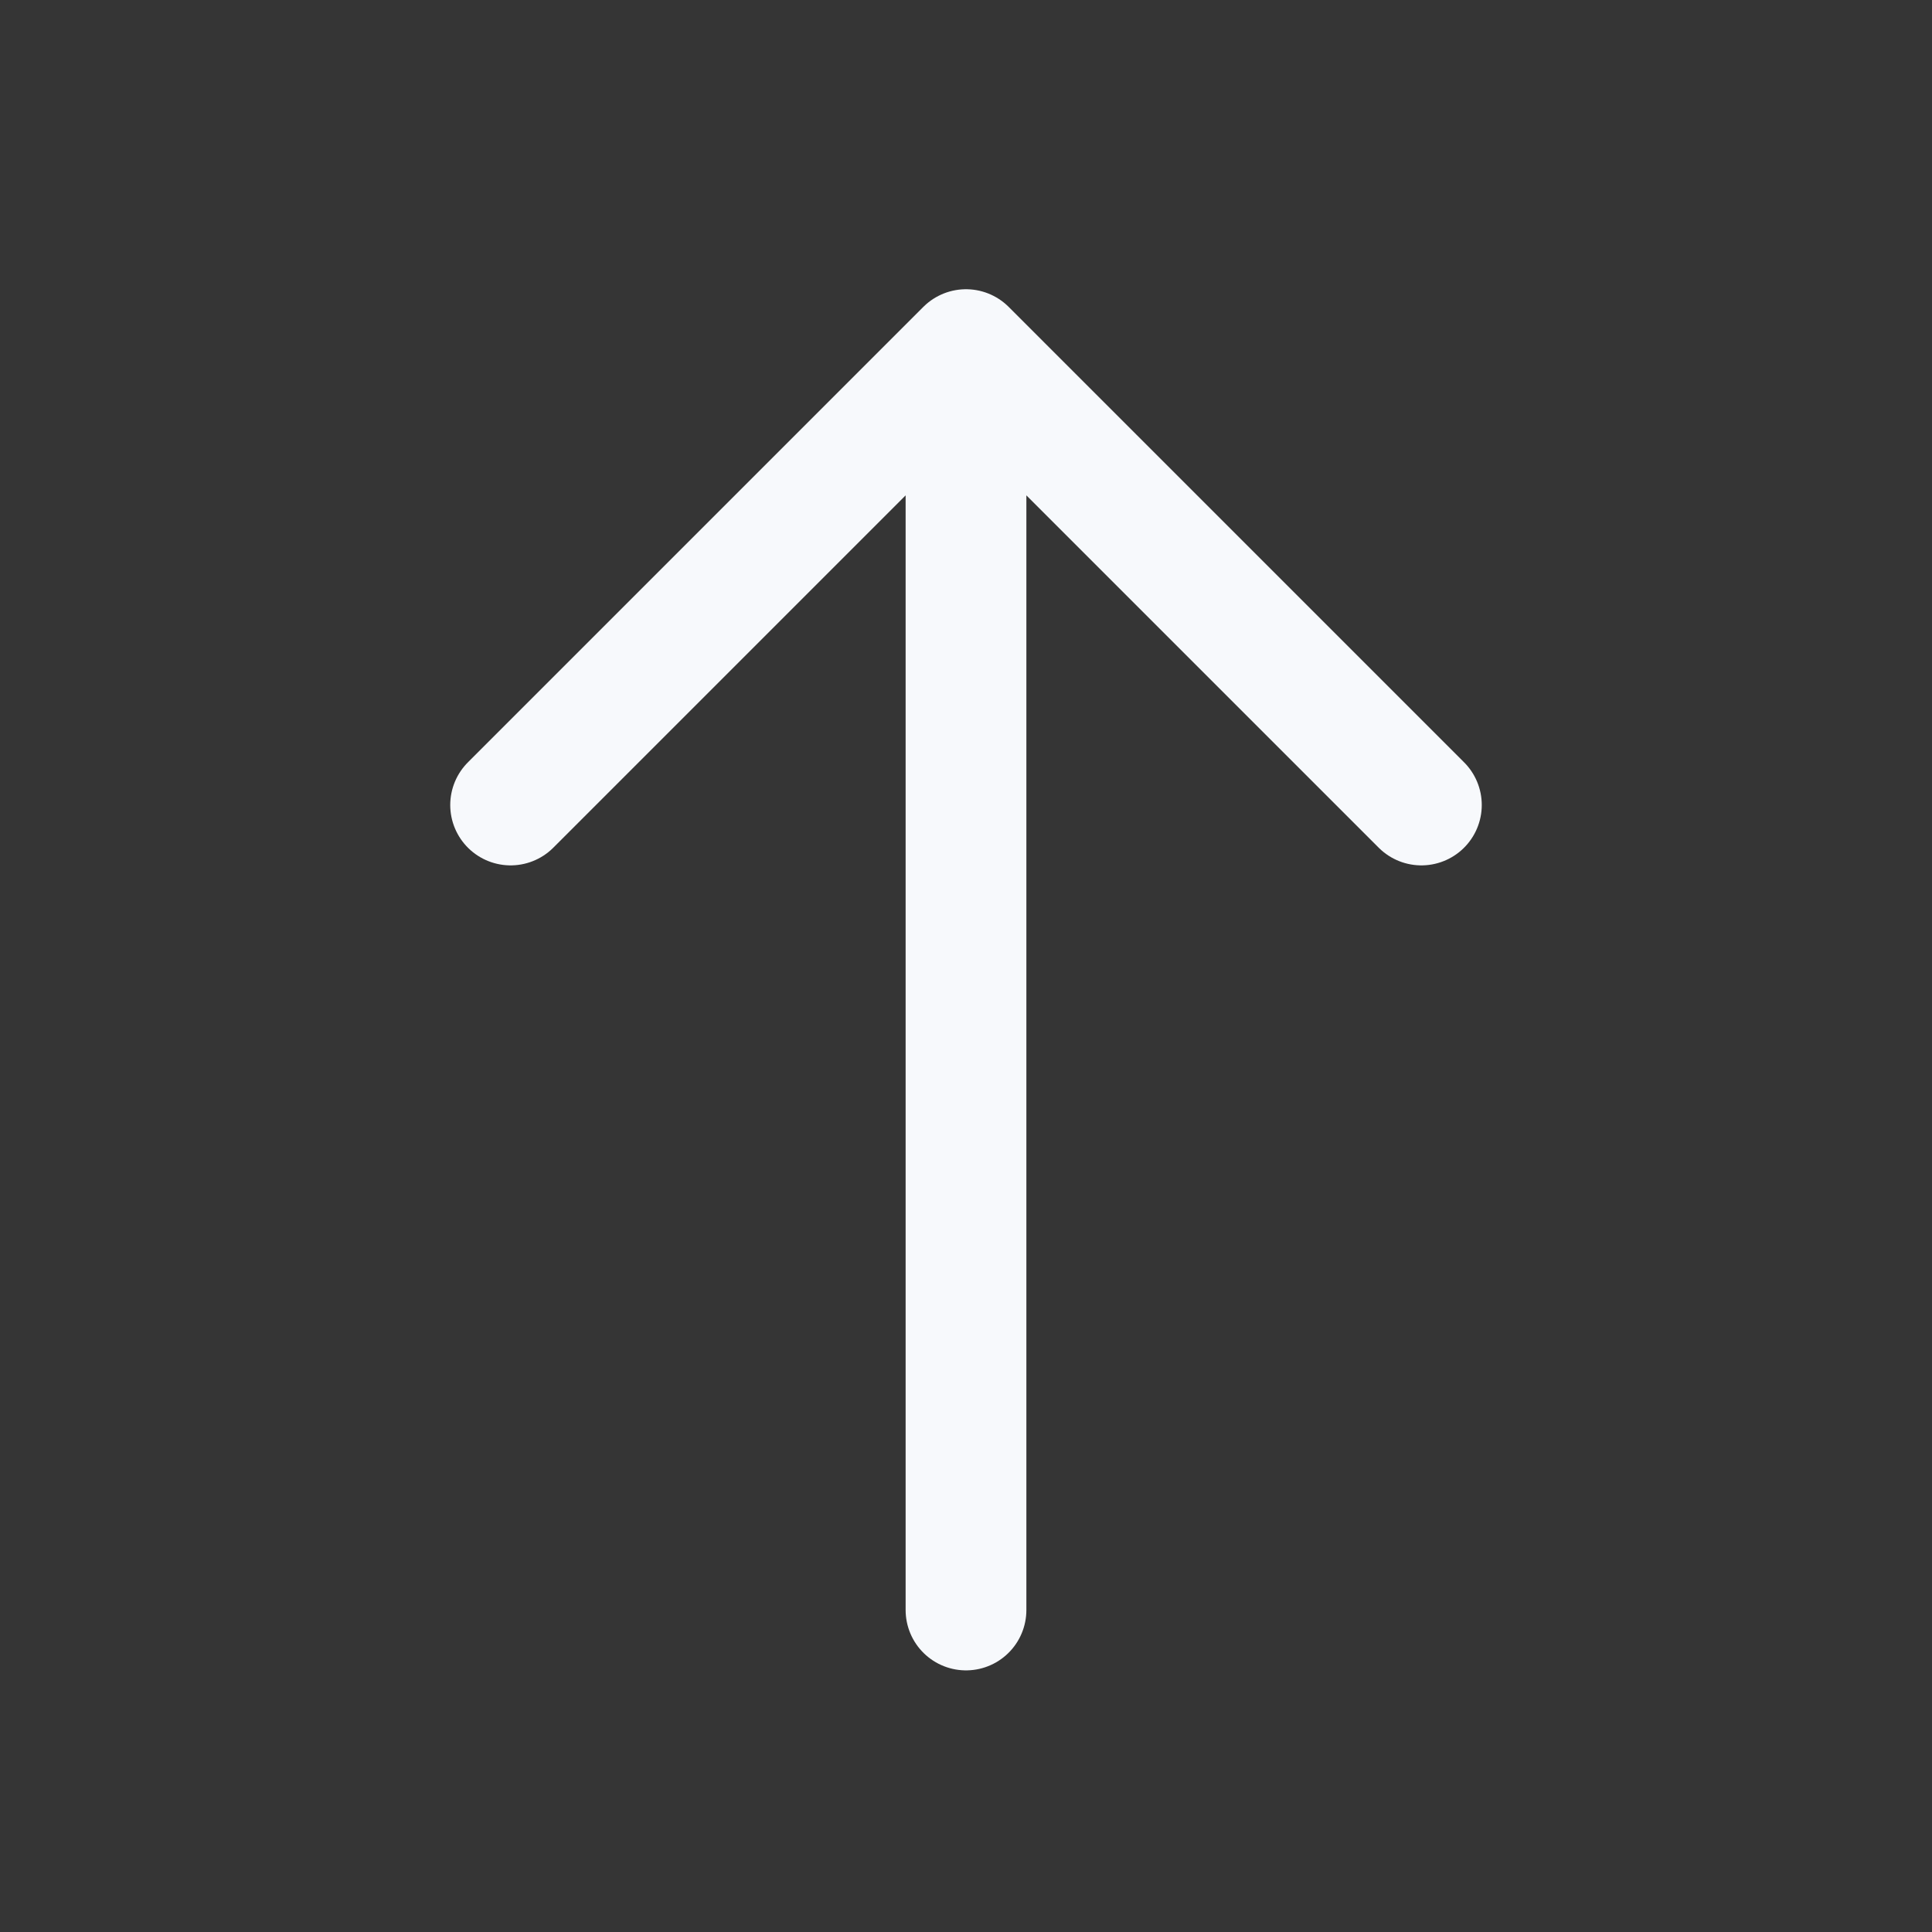 <svg width="24" height="24" viewBox="0 0 24 24" fill="none" xmlns="http://www.w3.org/2000/svg">
<rect x="0" y="0" width="24" height="24" fill="#333333" stroke="none"/>
<path d="M24 0V24H0V0H24Z" fill="white" fill-opacity="0.01"/>
<path d="M12 20V5M6.343 10L12 4.343L17.657 10" stroke="#F7F9FC" stroke-width="1.5" stroke-linecap="round" stroke-linejoin="round"/>
</svg>
